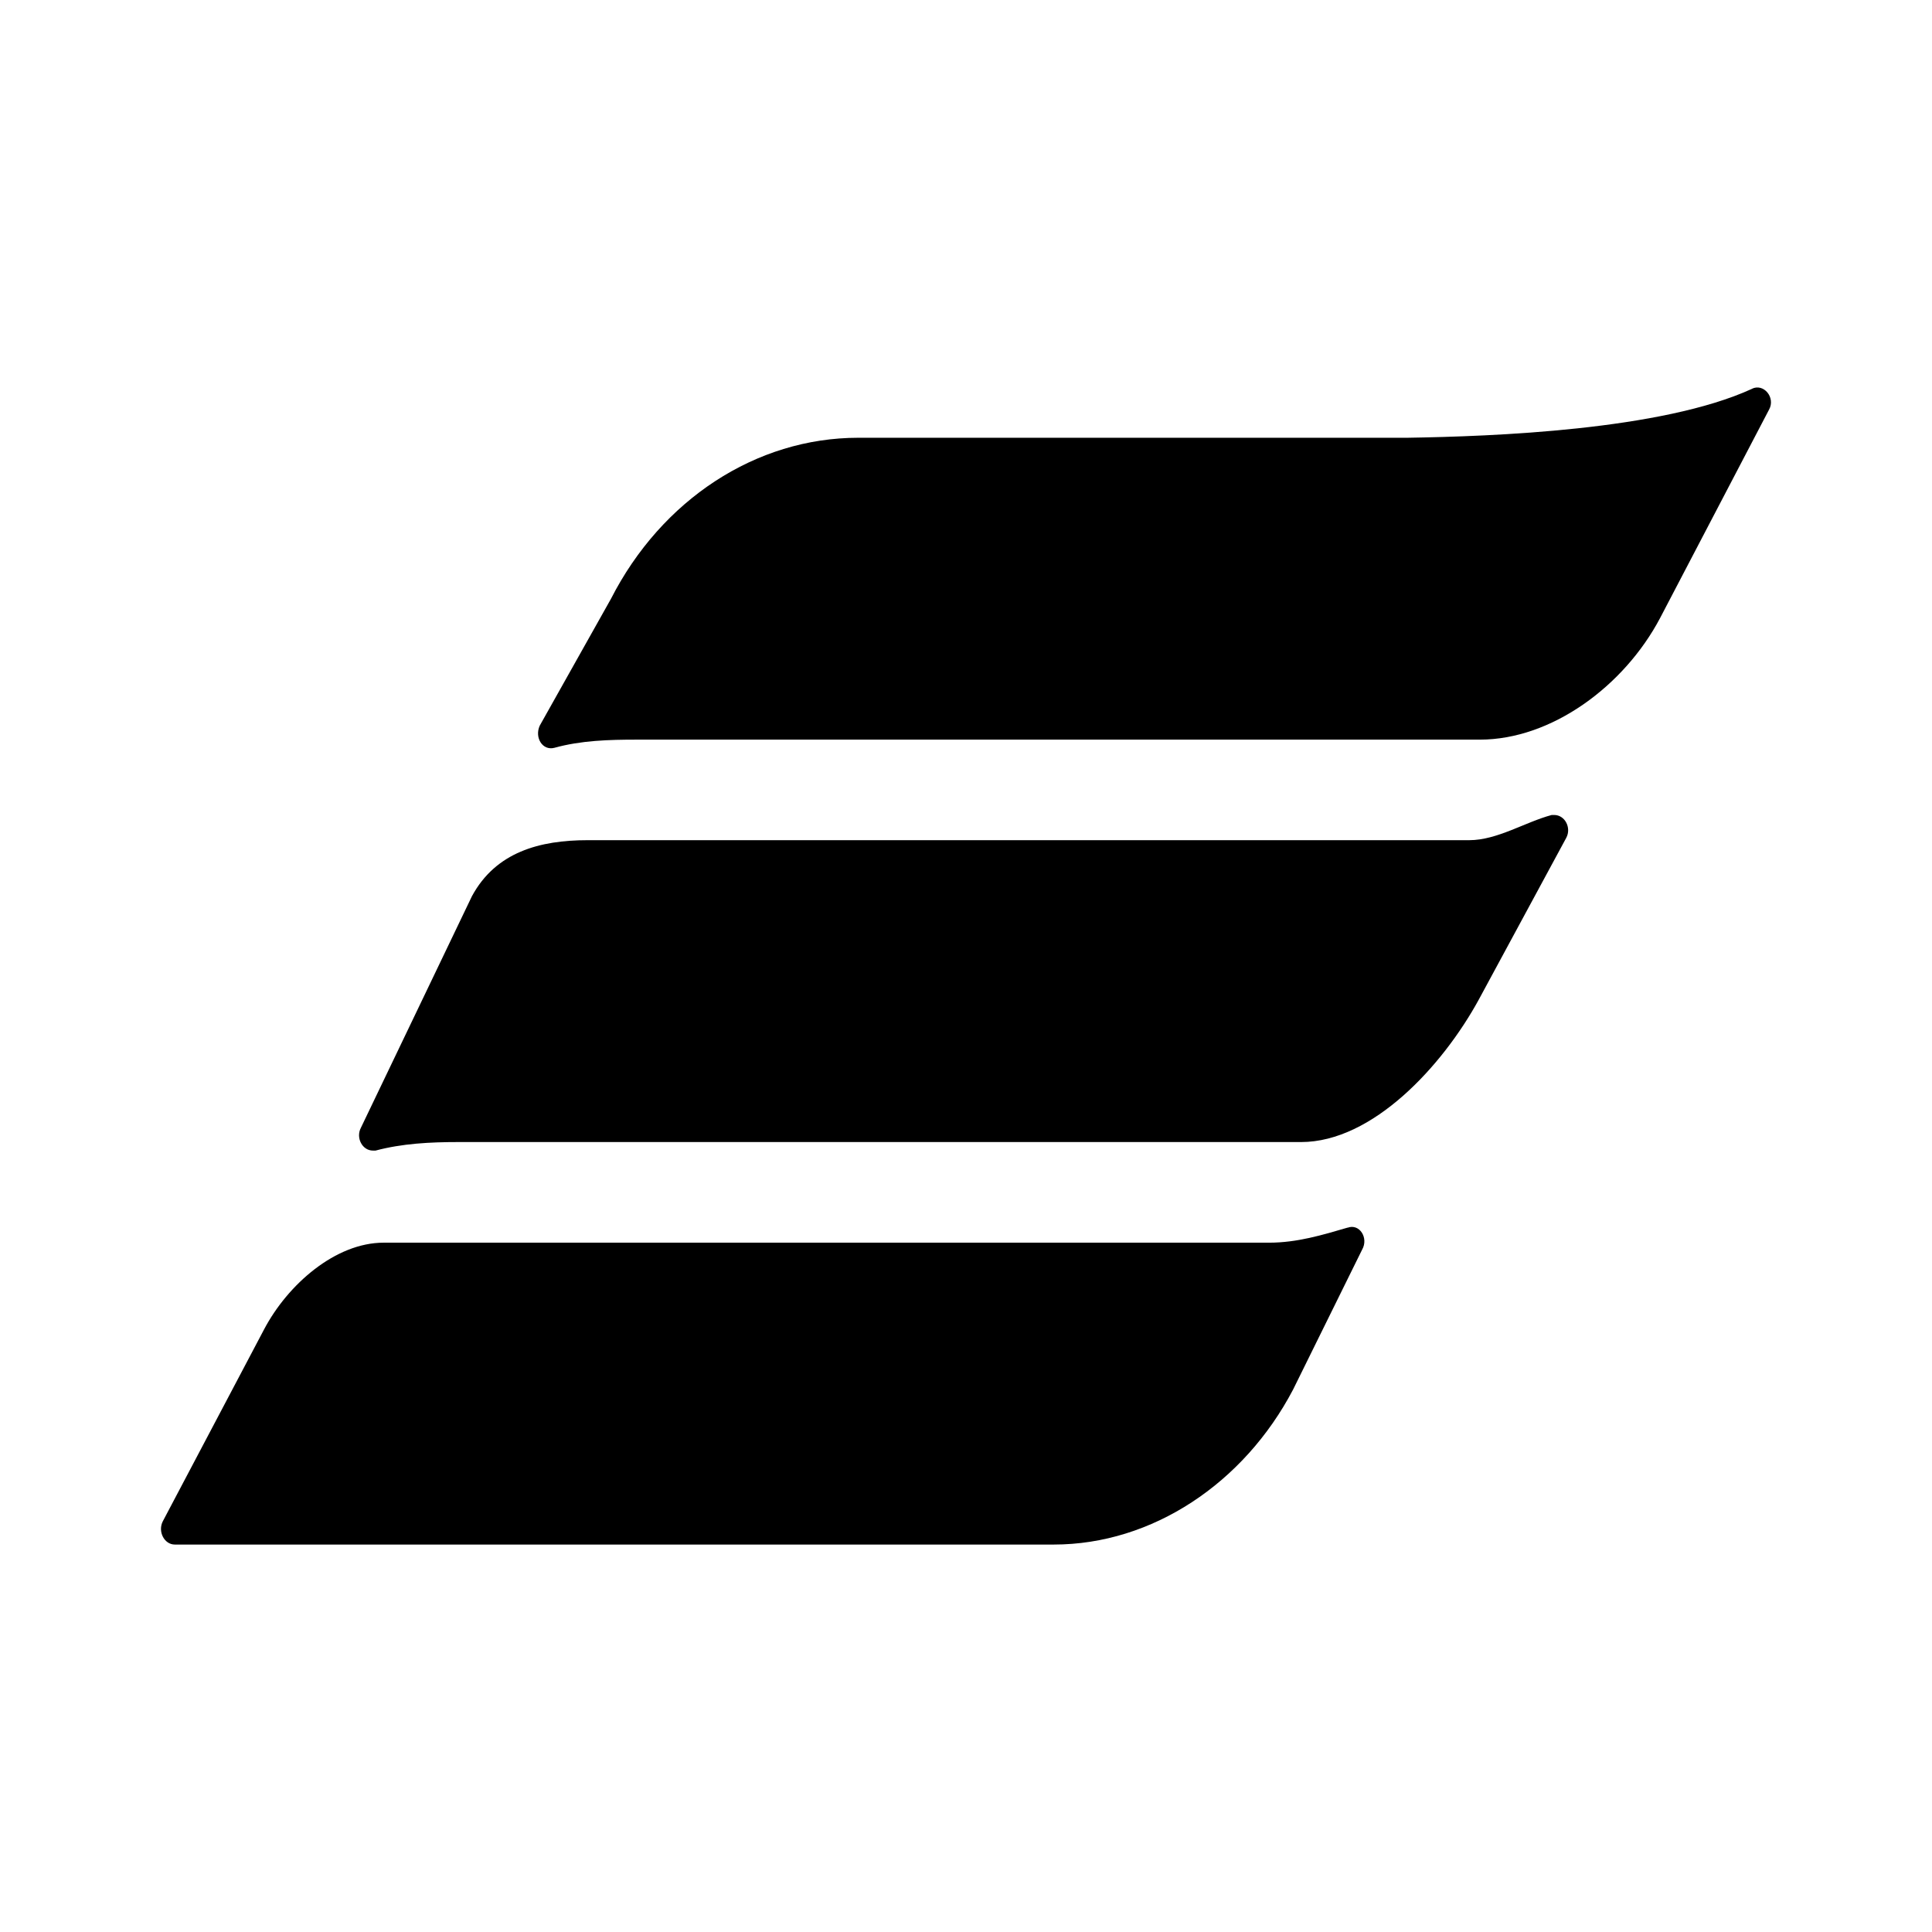 <svg xmlns="http://www.w3.org/2000/svg" xmlns:xlink="http://www.w3.org/1999/xlink" width="24" height="24" viewBox="0 0 24 24"><path fill="currentColor" d="M16.74 15.25c-.314.092-.628.187-.975.187h-11c-.595 0-1.19.516-1.486 1.08l-1.256 2.38c-.066.127.017.29.149.29H13.09c1.223 0 2.363-.762 2.973-1.925l.858-1.739c.083-.145-.033-.327-.181-.272m5.022-10.42c-1.123.514-3.221.59-4.278.607h-6.822c-1.272 0-2.444.77-3.072 2l-.885 1.576c-.067.147.033.313.18.276c.332-.092.678-.102 1.026-.102h10.472c.892 0 1.793-.666 2.239-1.51l1.354-2.59c.083-.148-.066-.331-.214-.258m-2.453 5.294h-.033c-.33.088-.677.313-1.024.313H7.3c-.595 0-1.14.147-1.437.695l-1.38 2.878c-.065.124.017.283.15.283h.032c.33-.088.677-.106 1.024-.106h10.473c.892 0 1.759-.95 2.205-1.764l1.09-2.016c.066-.124-.017-.283-.15-.283"/></svg>